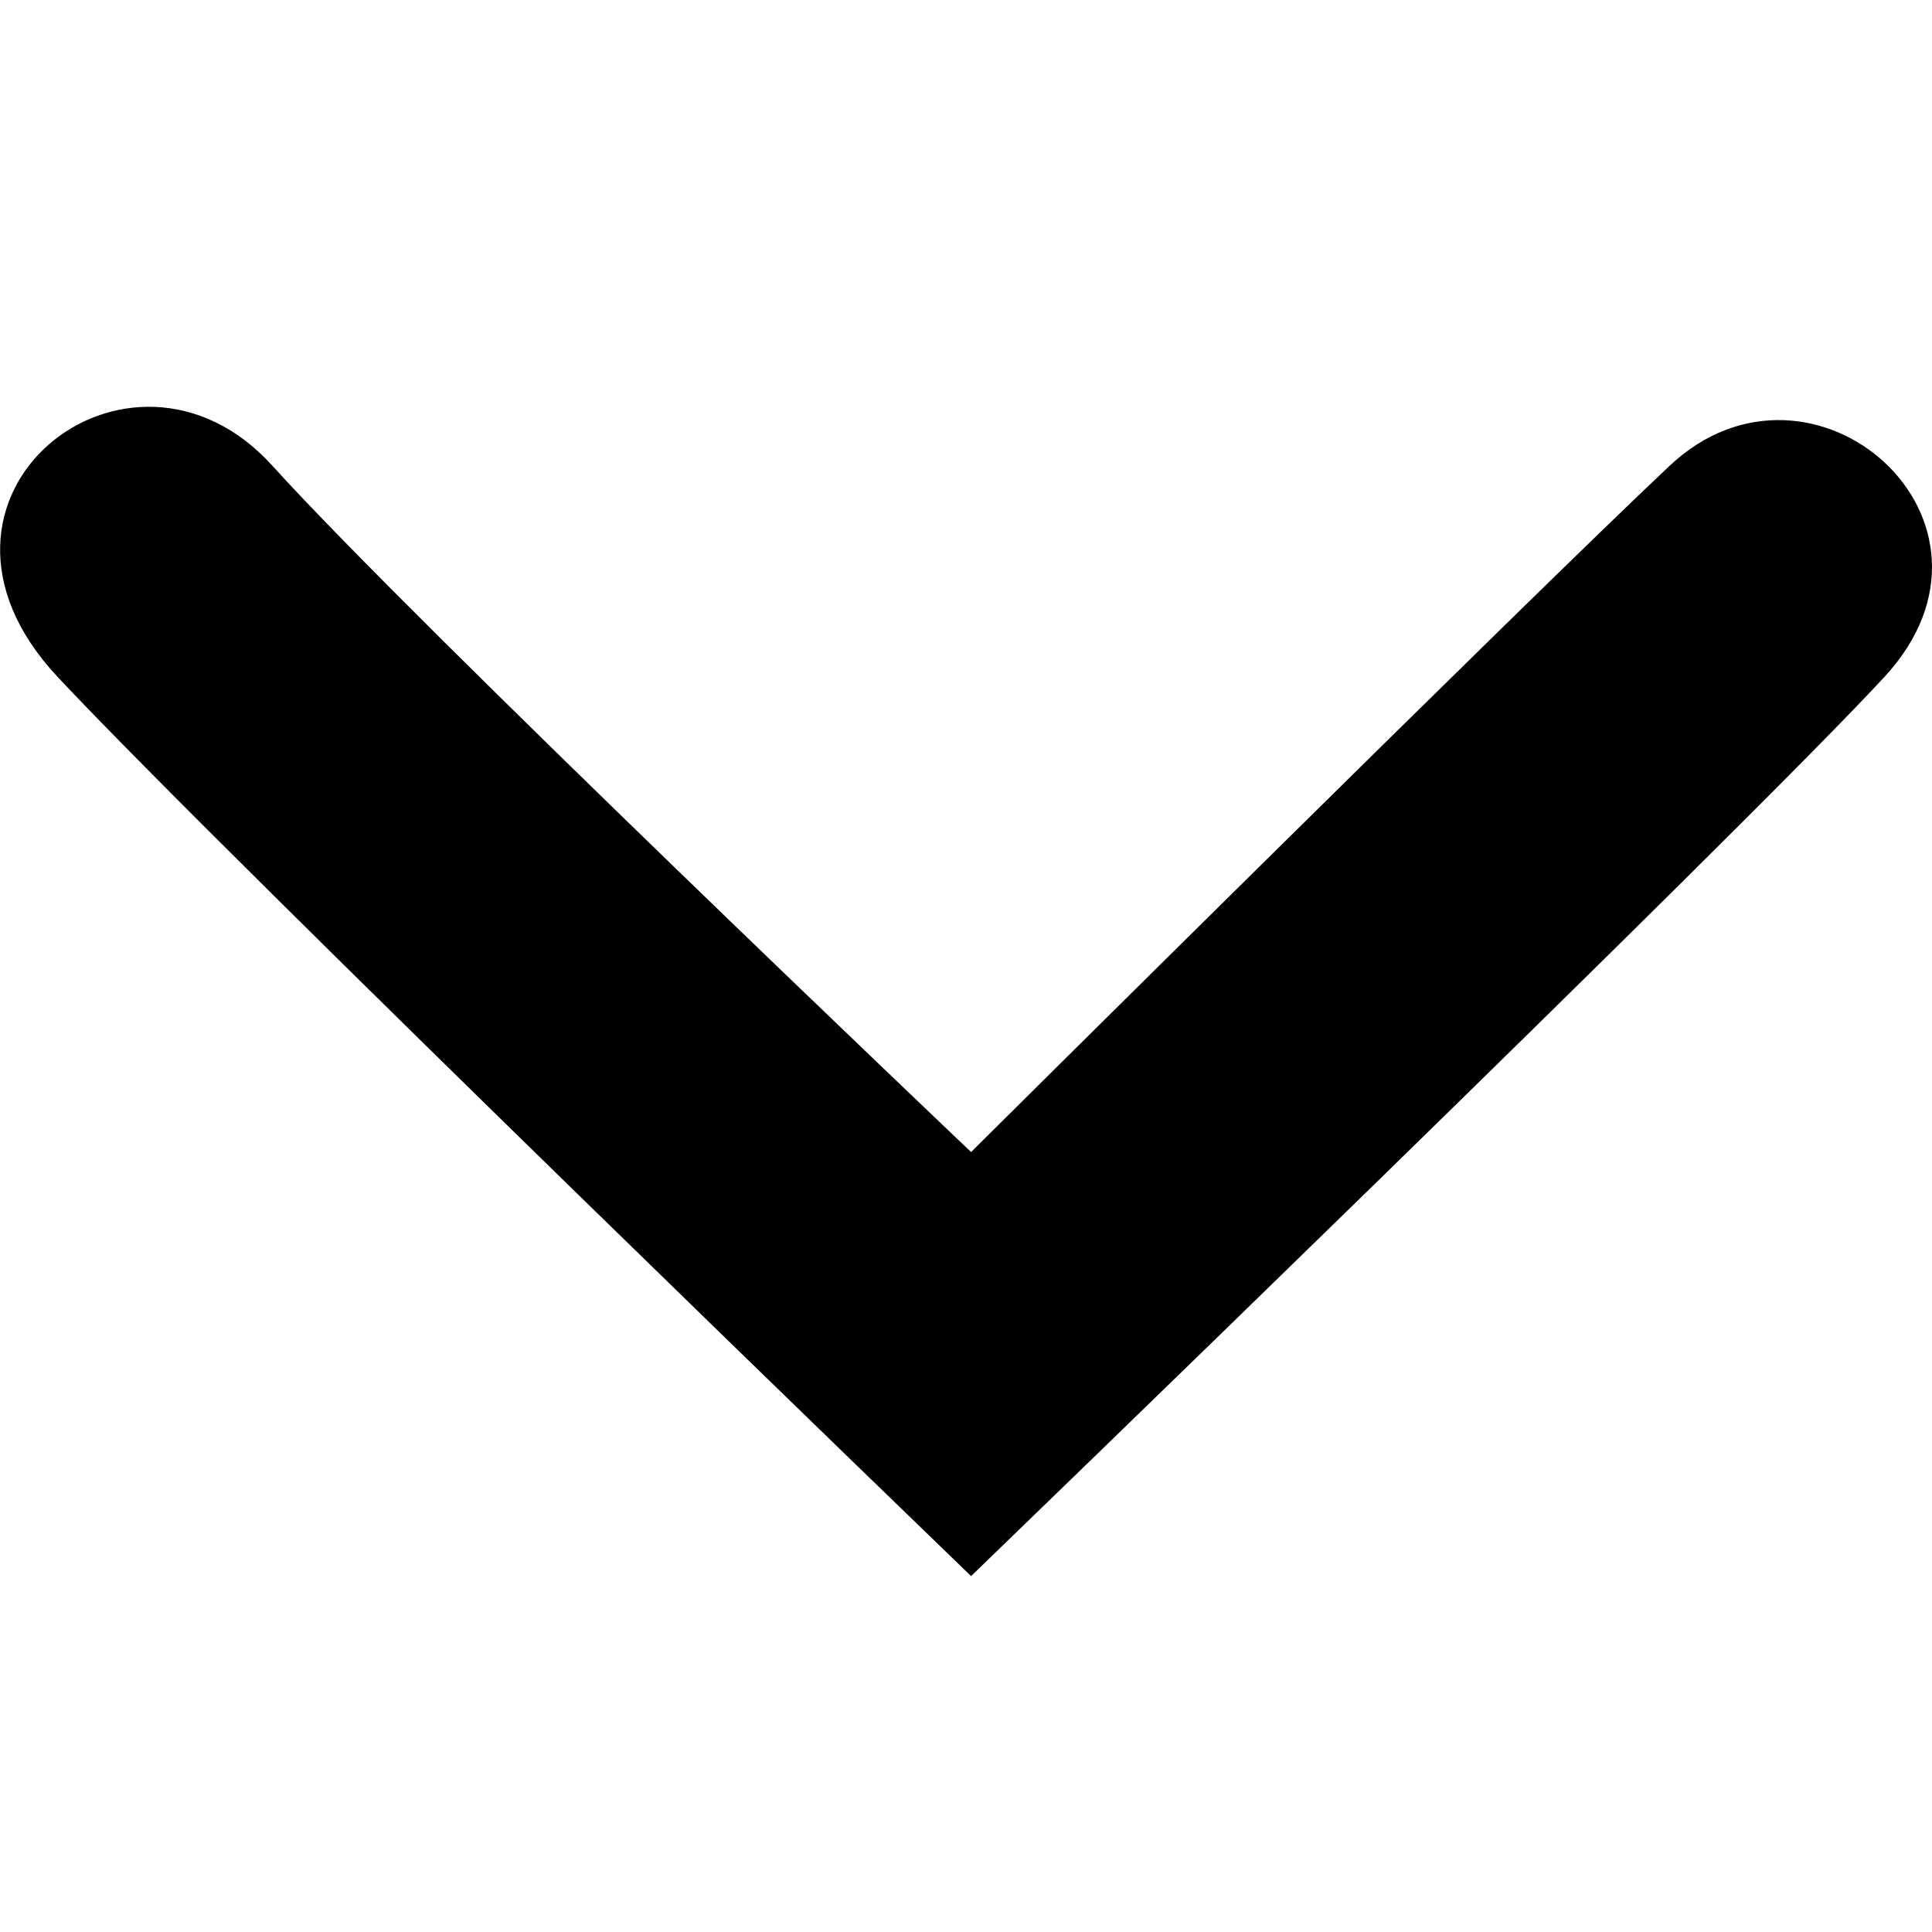 <svg xmlns="http://www.w3.org/2000/svg" viewBox="428 -83 38 38">
    <g id="icon-navigation-down" transform="translate(6520 1927)">
        <path id="Path_253" d="M5.315.936C2.245-1.9-1.478 2.354 1.159 5.158s13.5 13.742 13.5 13.742-10.4 10.94-13.5 13.744.621 7.532 4.156 4.222S23 18.9 23 18.9 8.385 3.773 5.315.936z" data-name="Path 253" transform="rotate(90 -2026 -4028)"/>
    </g>
</svg>
